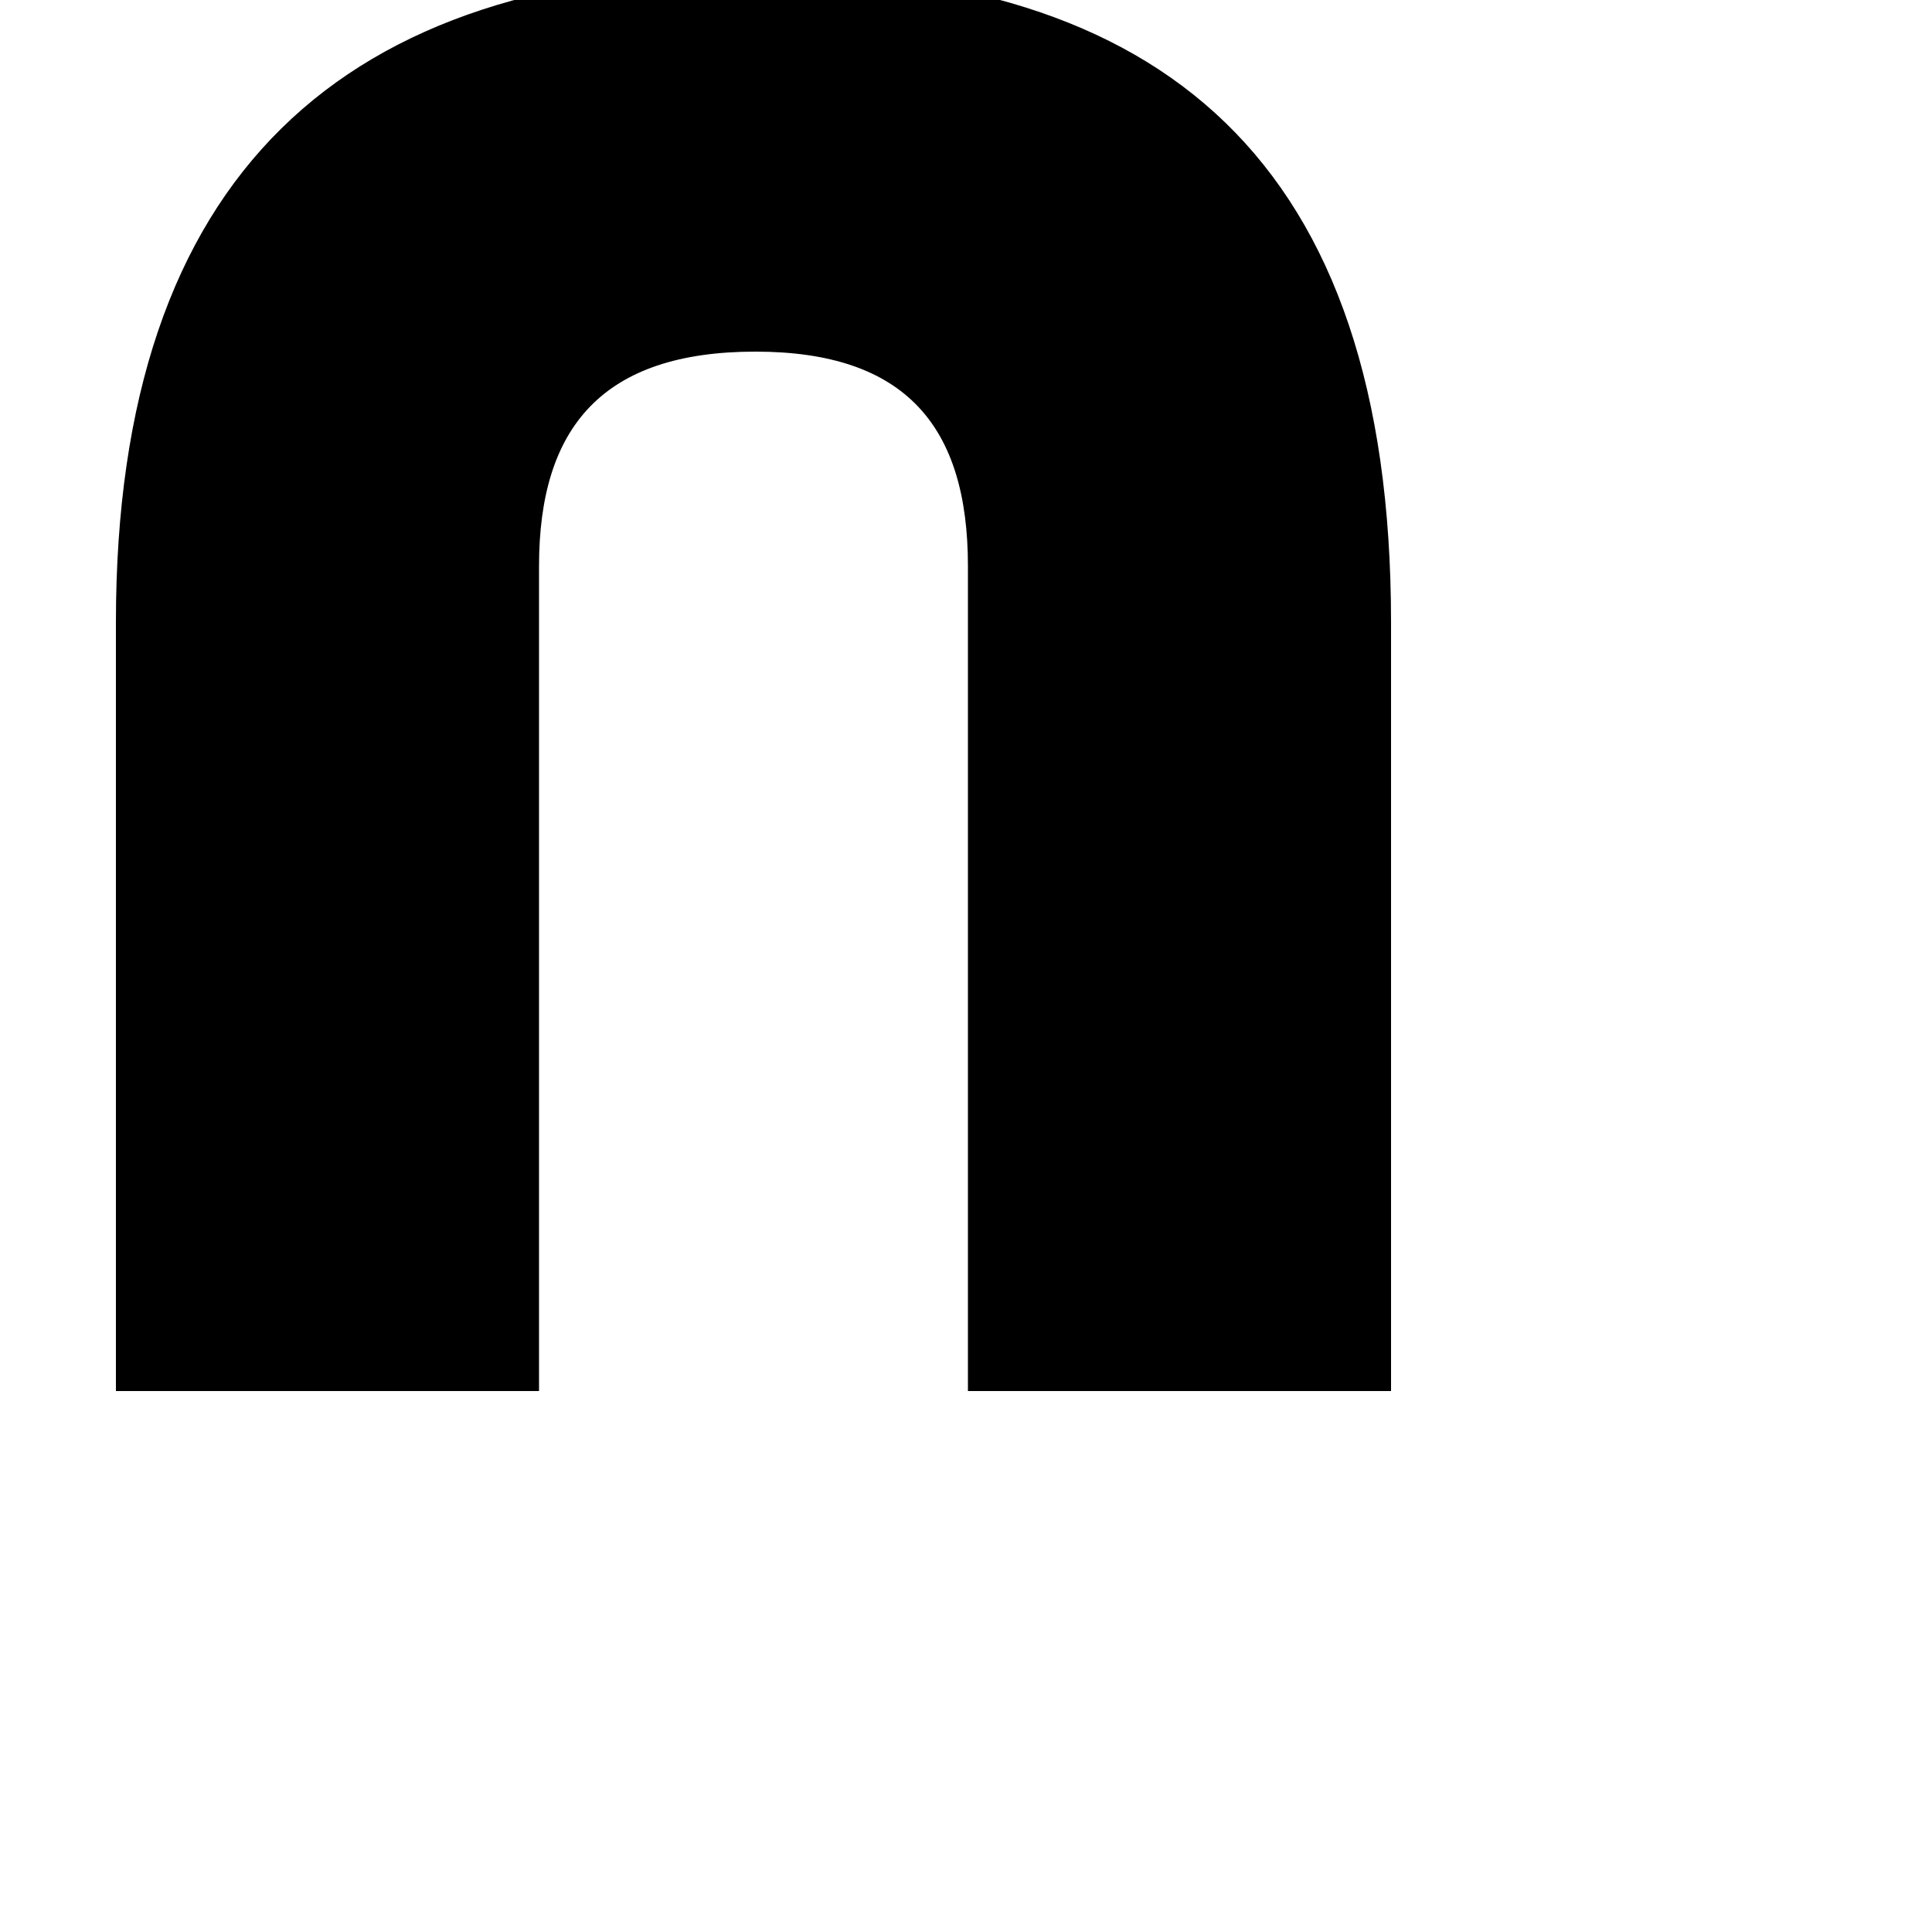 <svg xmlns="http://www.w3.org/2000/svg" viewBox="0 0 1000 1000" xml:space="preserve"><path d="M391 -15C601 -15 720 82 720 322V720H501V293C501 221 469 182 391 182C312 182 279 221 279 293V720H60V322C60 90 178 -15 391 -15Z" fill="black" /></svg>
